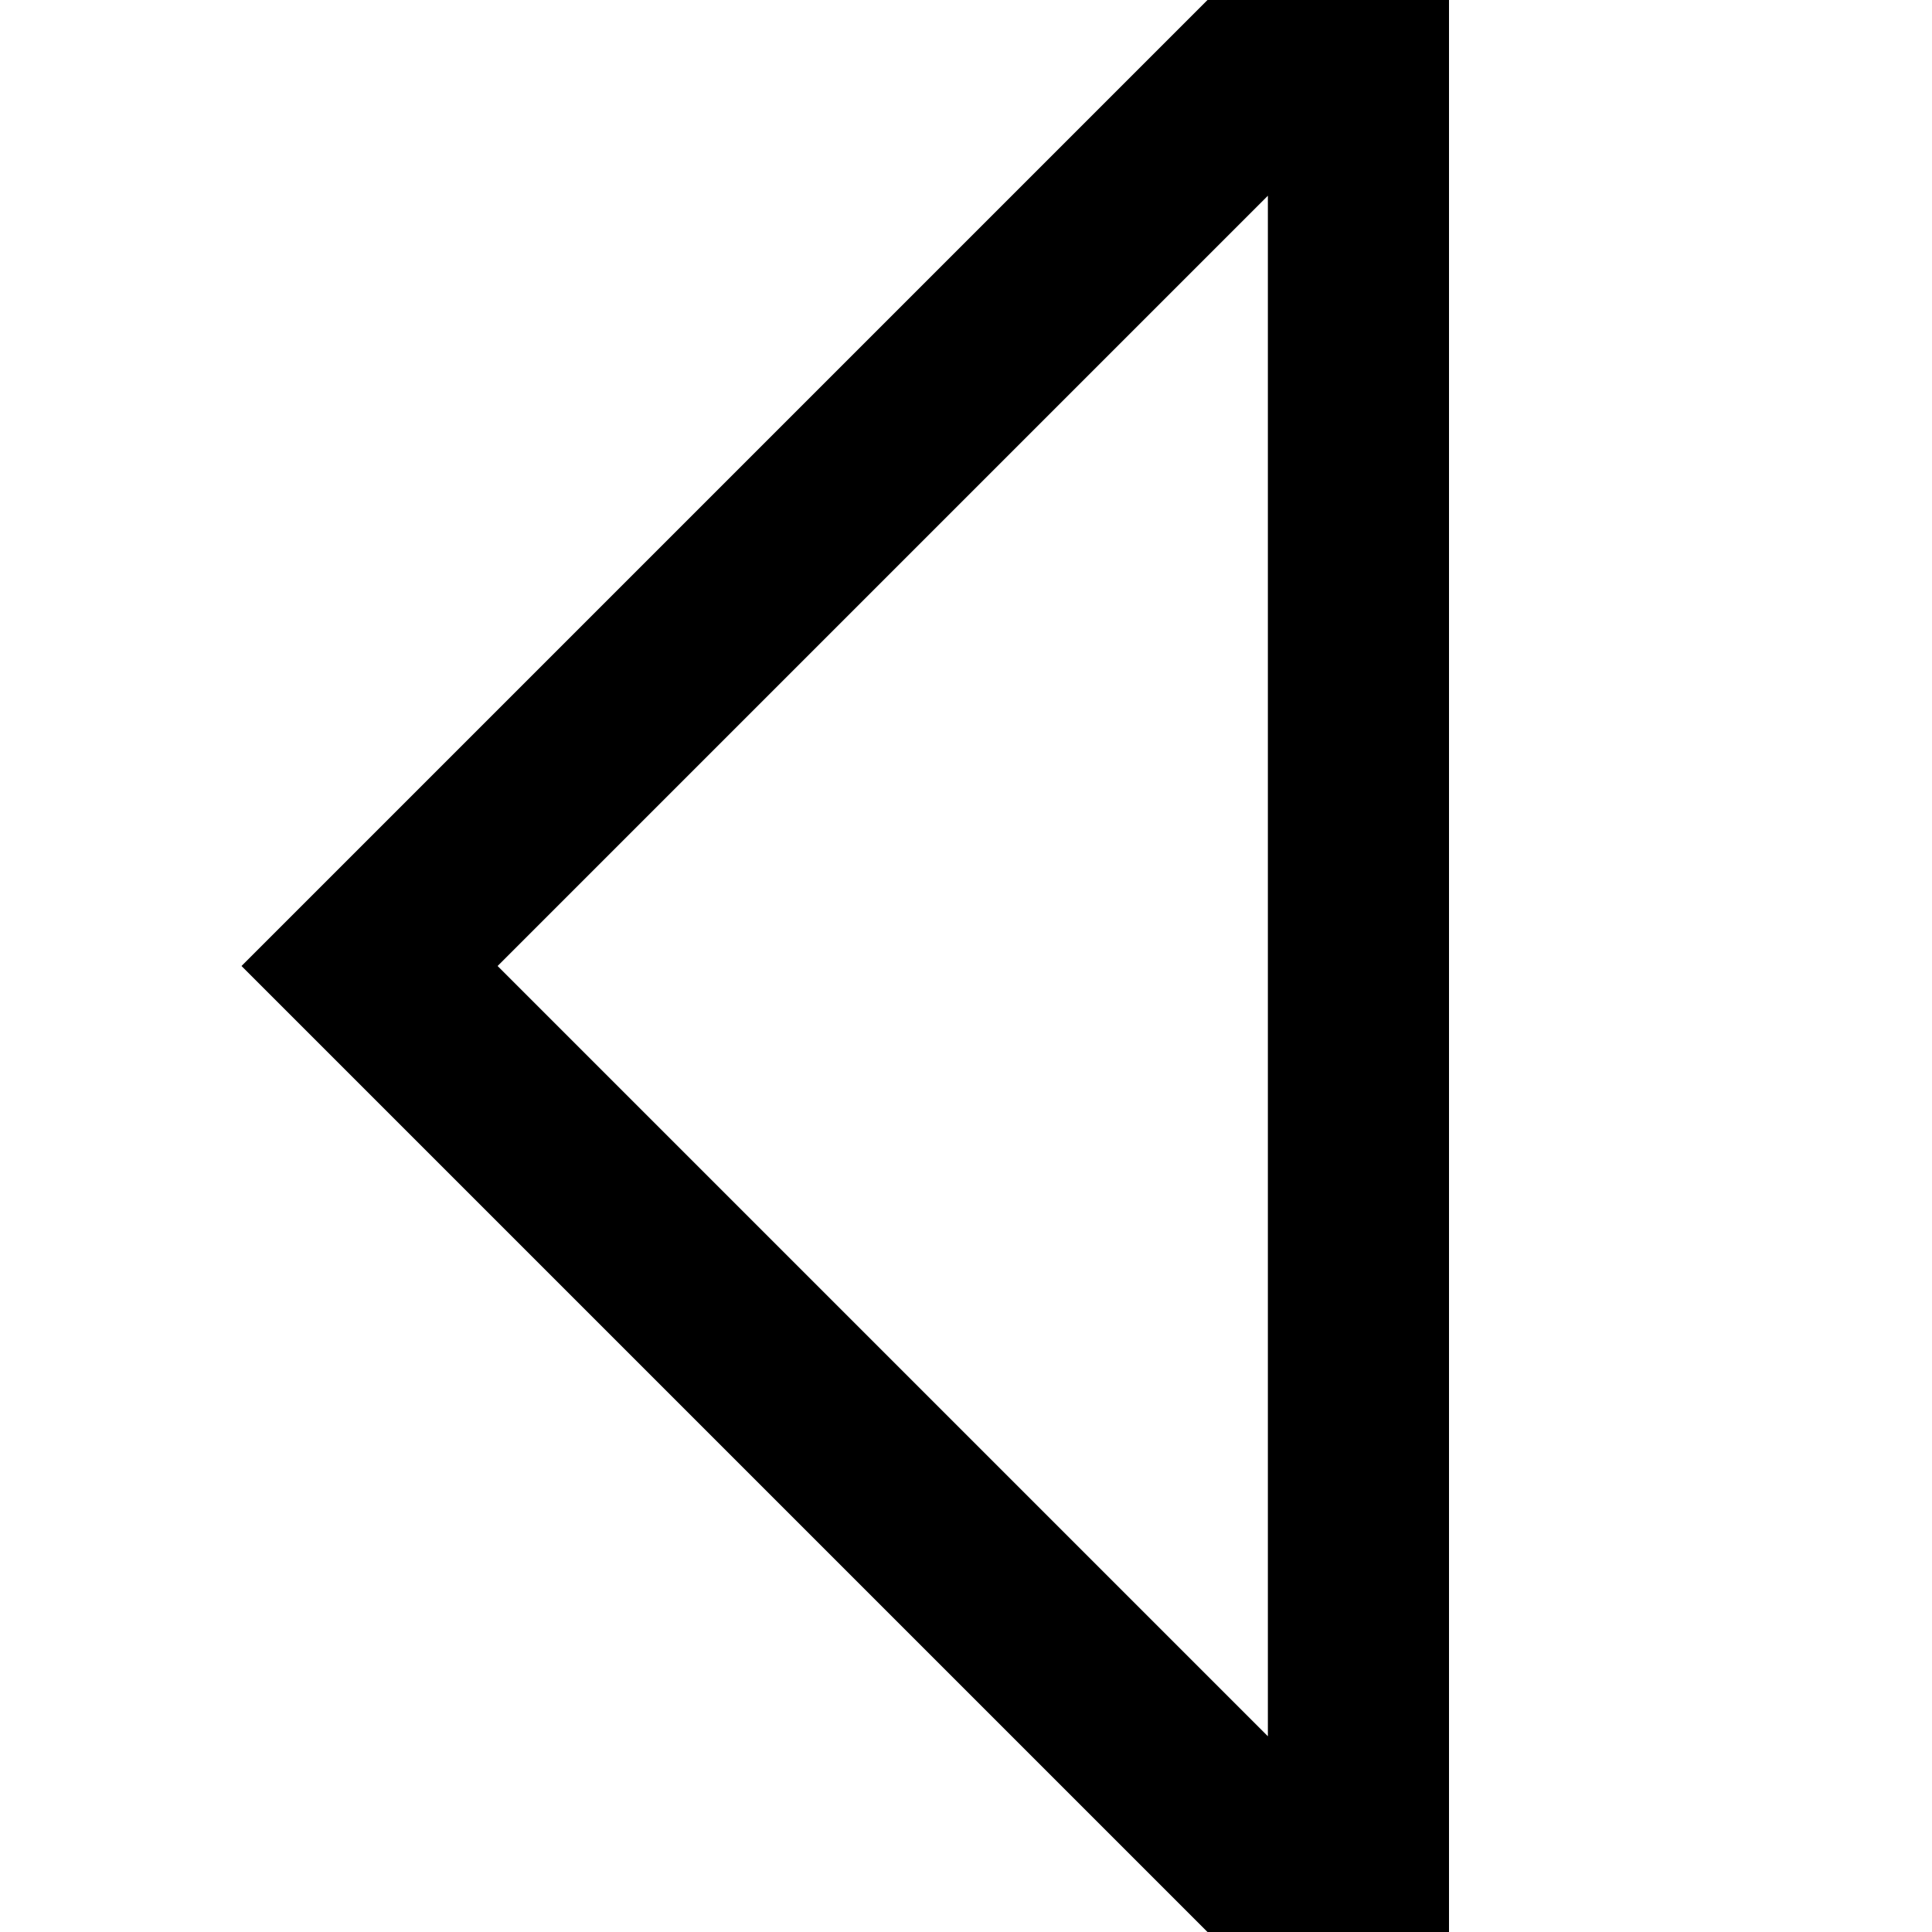 <svg width="16" height="16" viewBox="0 0 16 16" fill="none" xmlns="http://www.w3.org/2000/svg">
<path fill-rule="evenodd" clip-rule="evenodd" d="M12 0L10 8.74227e-08L2 8L10 16H12V0ZM10.5 14.379V1.621L4.121 8L10.5 14.379Z" fill="black"/>
</svg>
